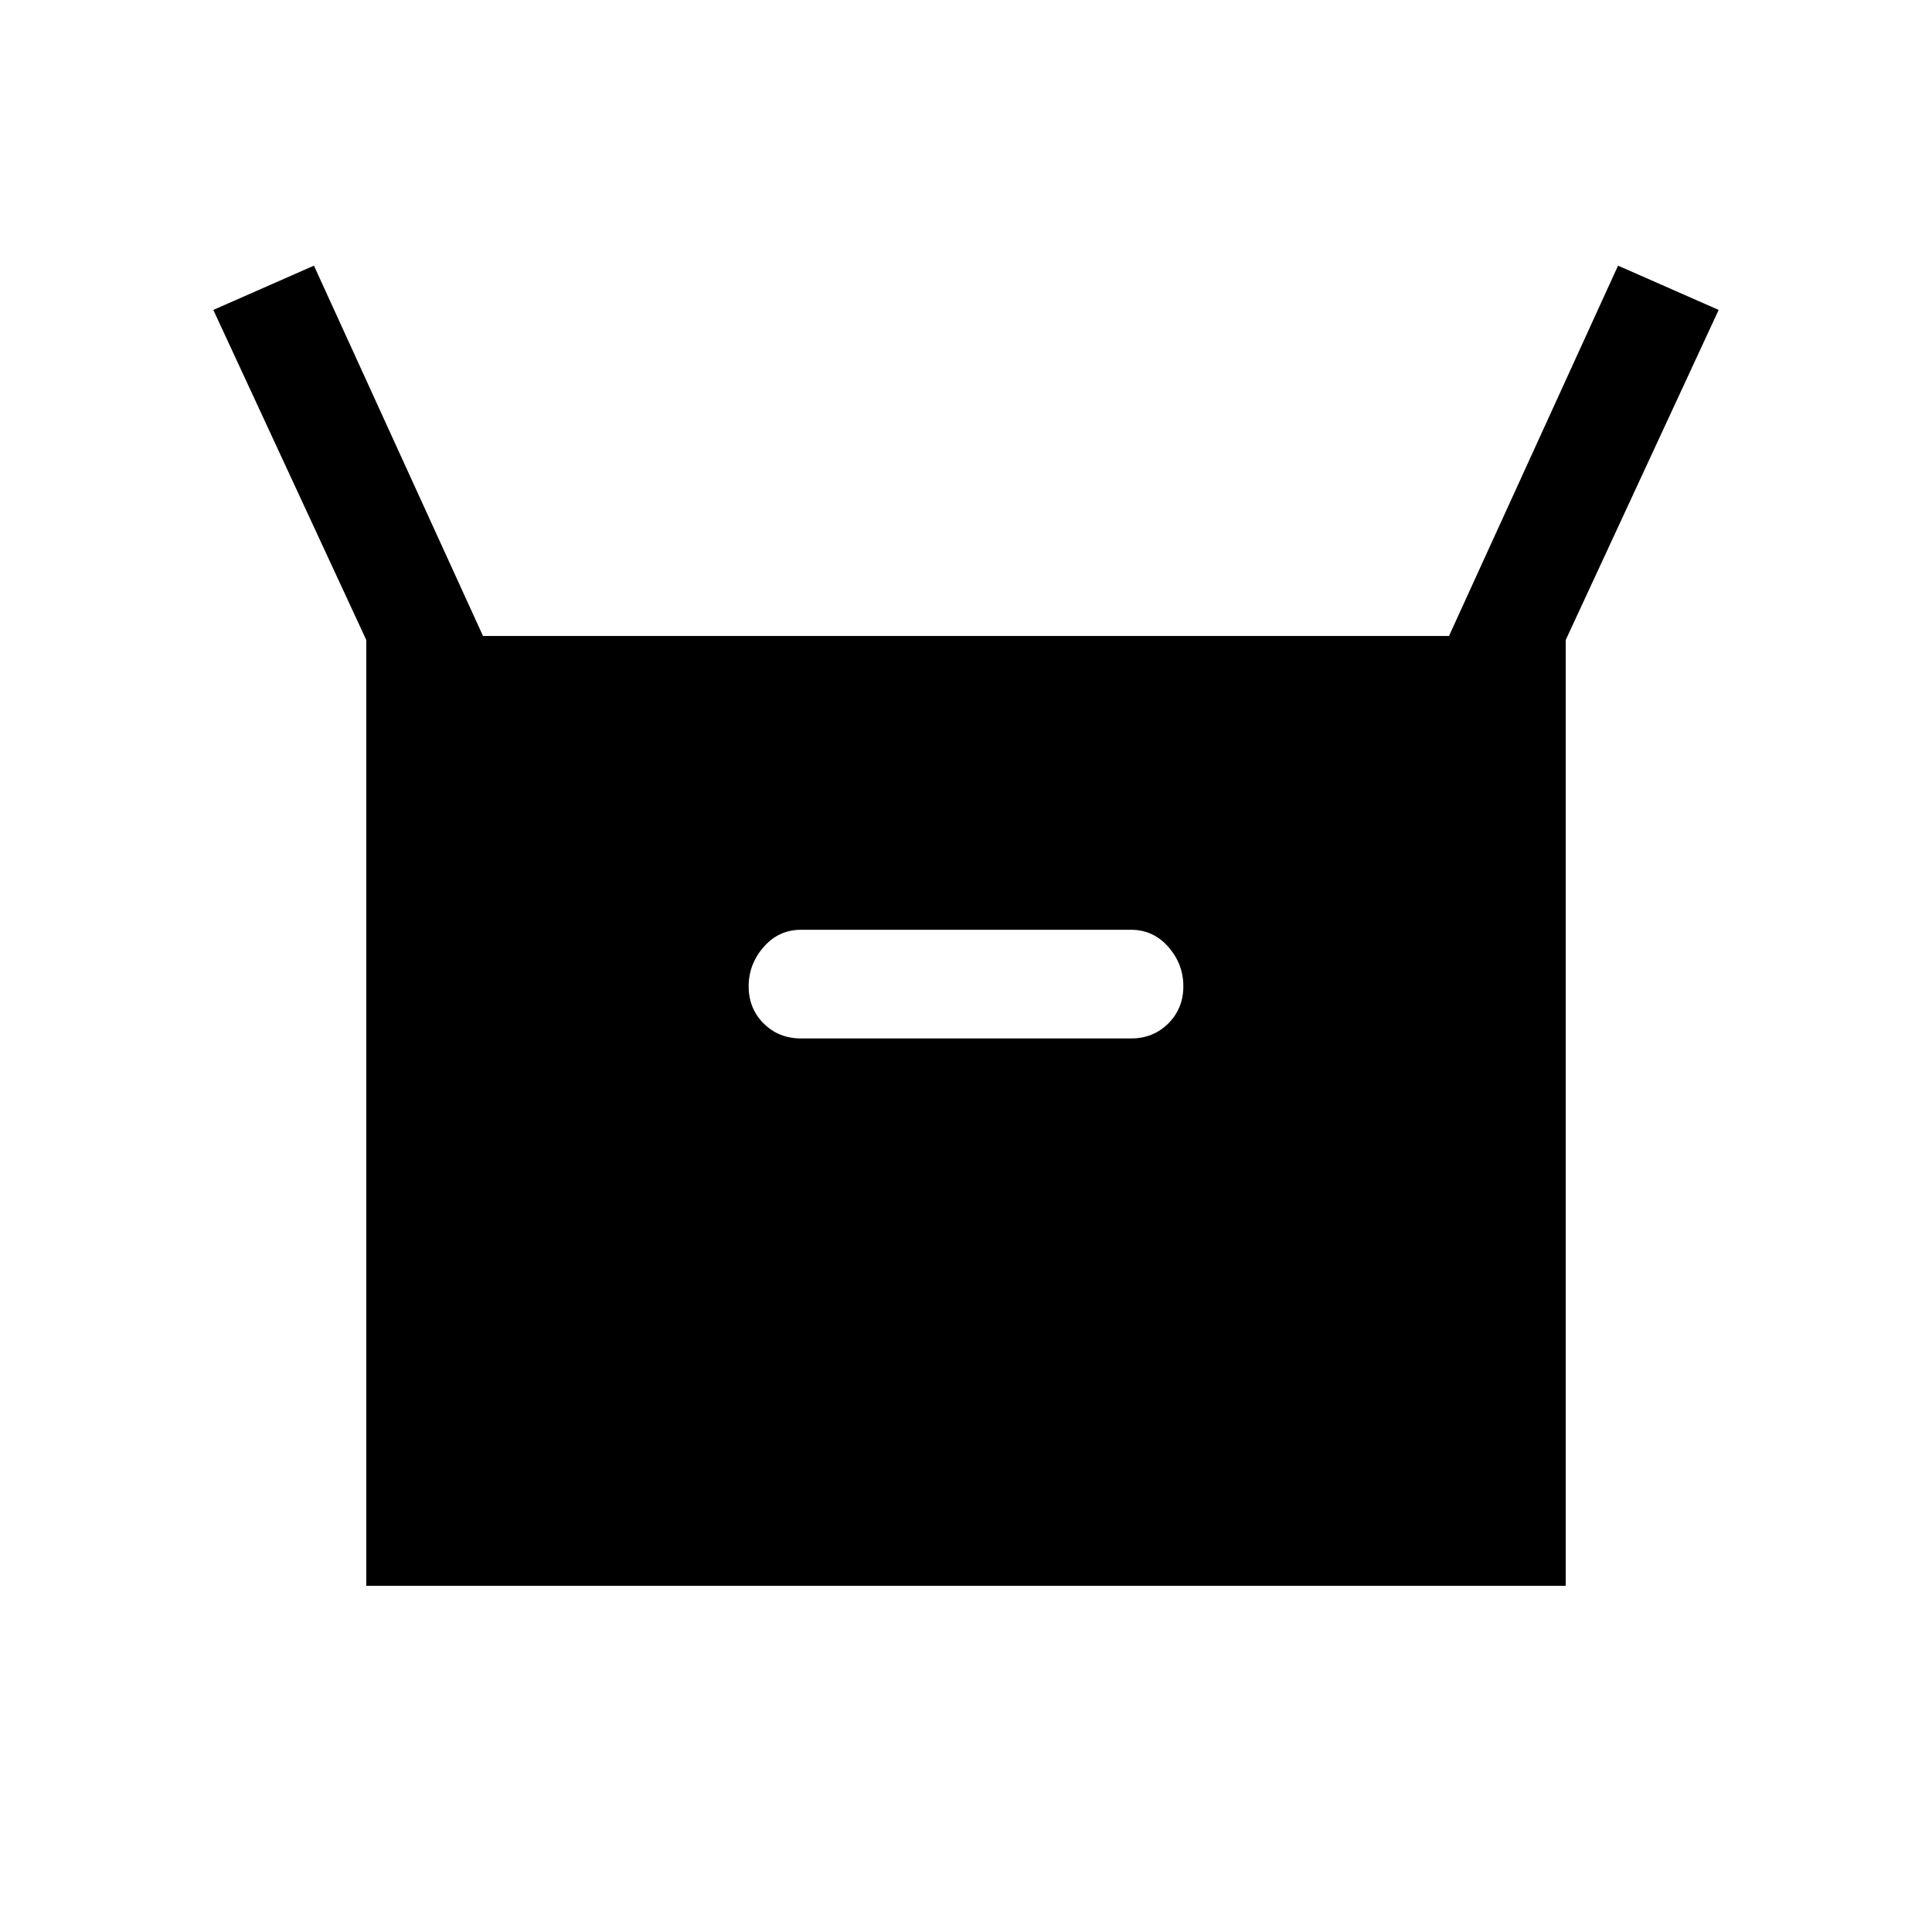 <svg xmlns="http://www.w3.org/2000/svg" height="24" viewBox="0 -960 960 960" width="24"><path d="M182-172v-470l-76-164 50-22 84 184h480l84-184 50 22-76 164v470H182Zm216-272h164q11.05 0 18.53-7.46 7.47-7.47 7.47-18.5 0-11.04-7.47-19.54-7.48-8.5-18.53-8.5H398q-11.05 0-18.53 8.54-7.47 8.53-7.47 19.57 0 11.03 7.47 18.46Q386.95-444 398-444Z"/></svg>